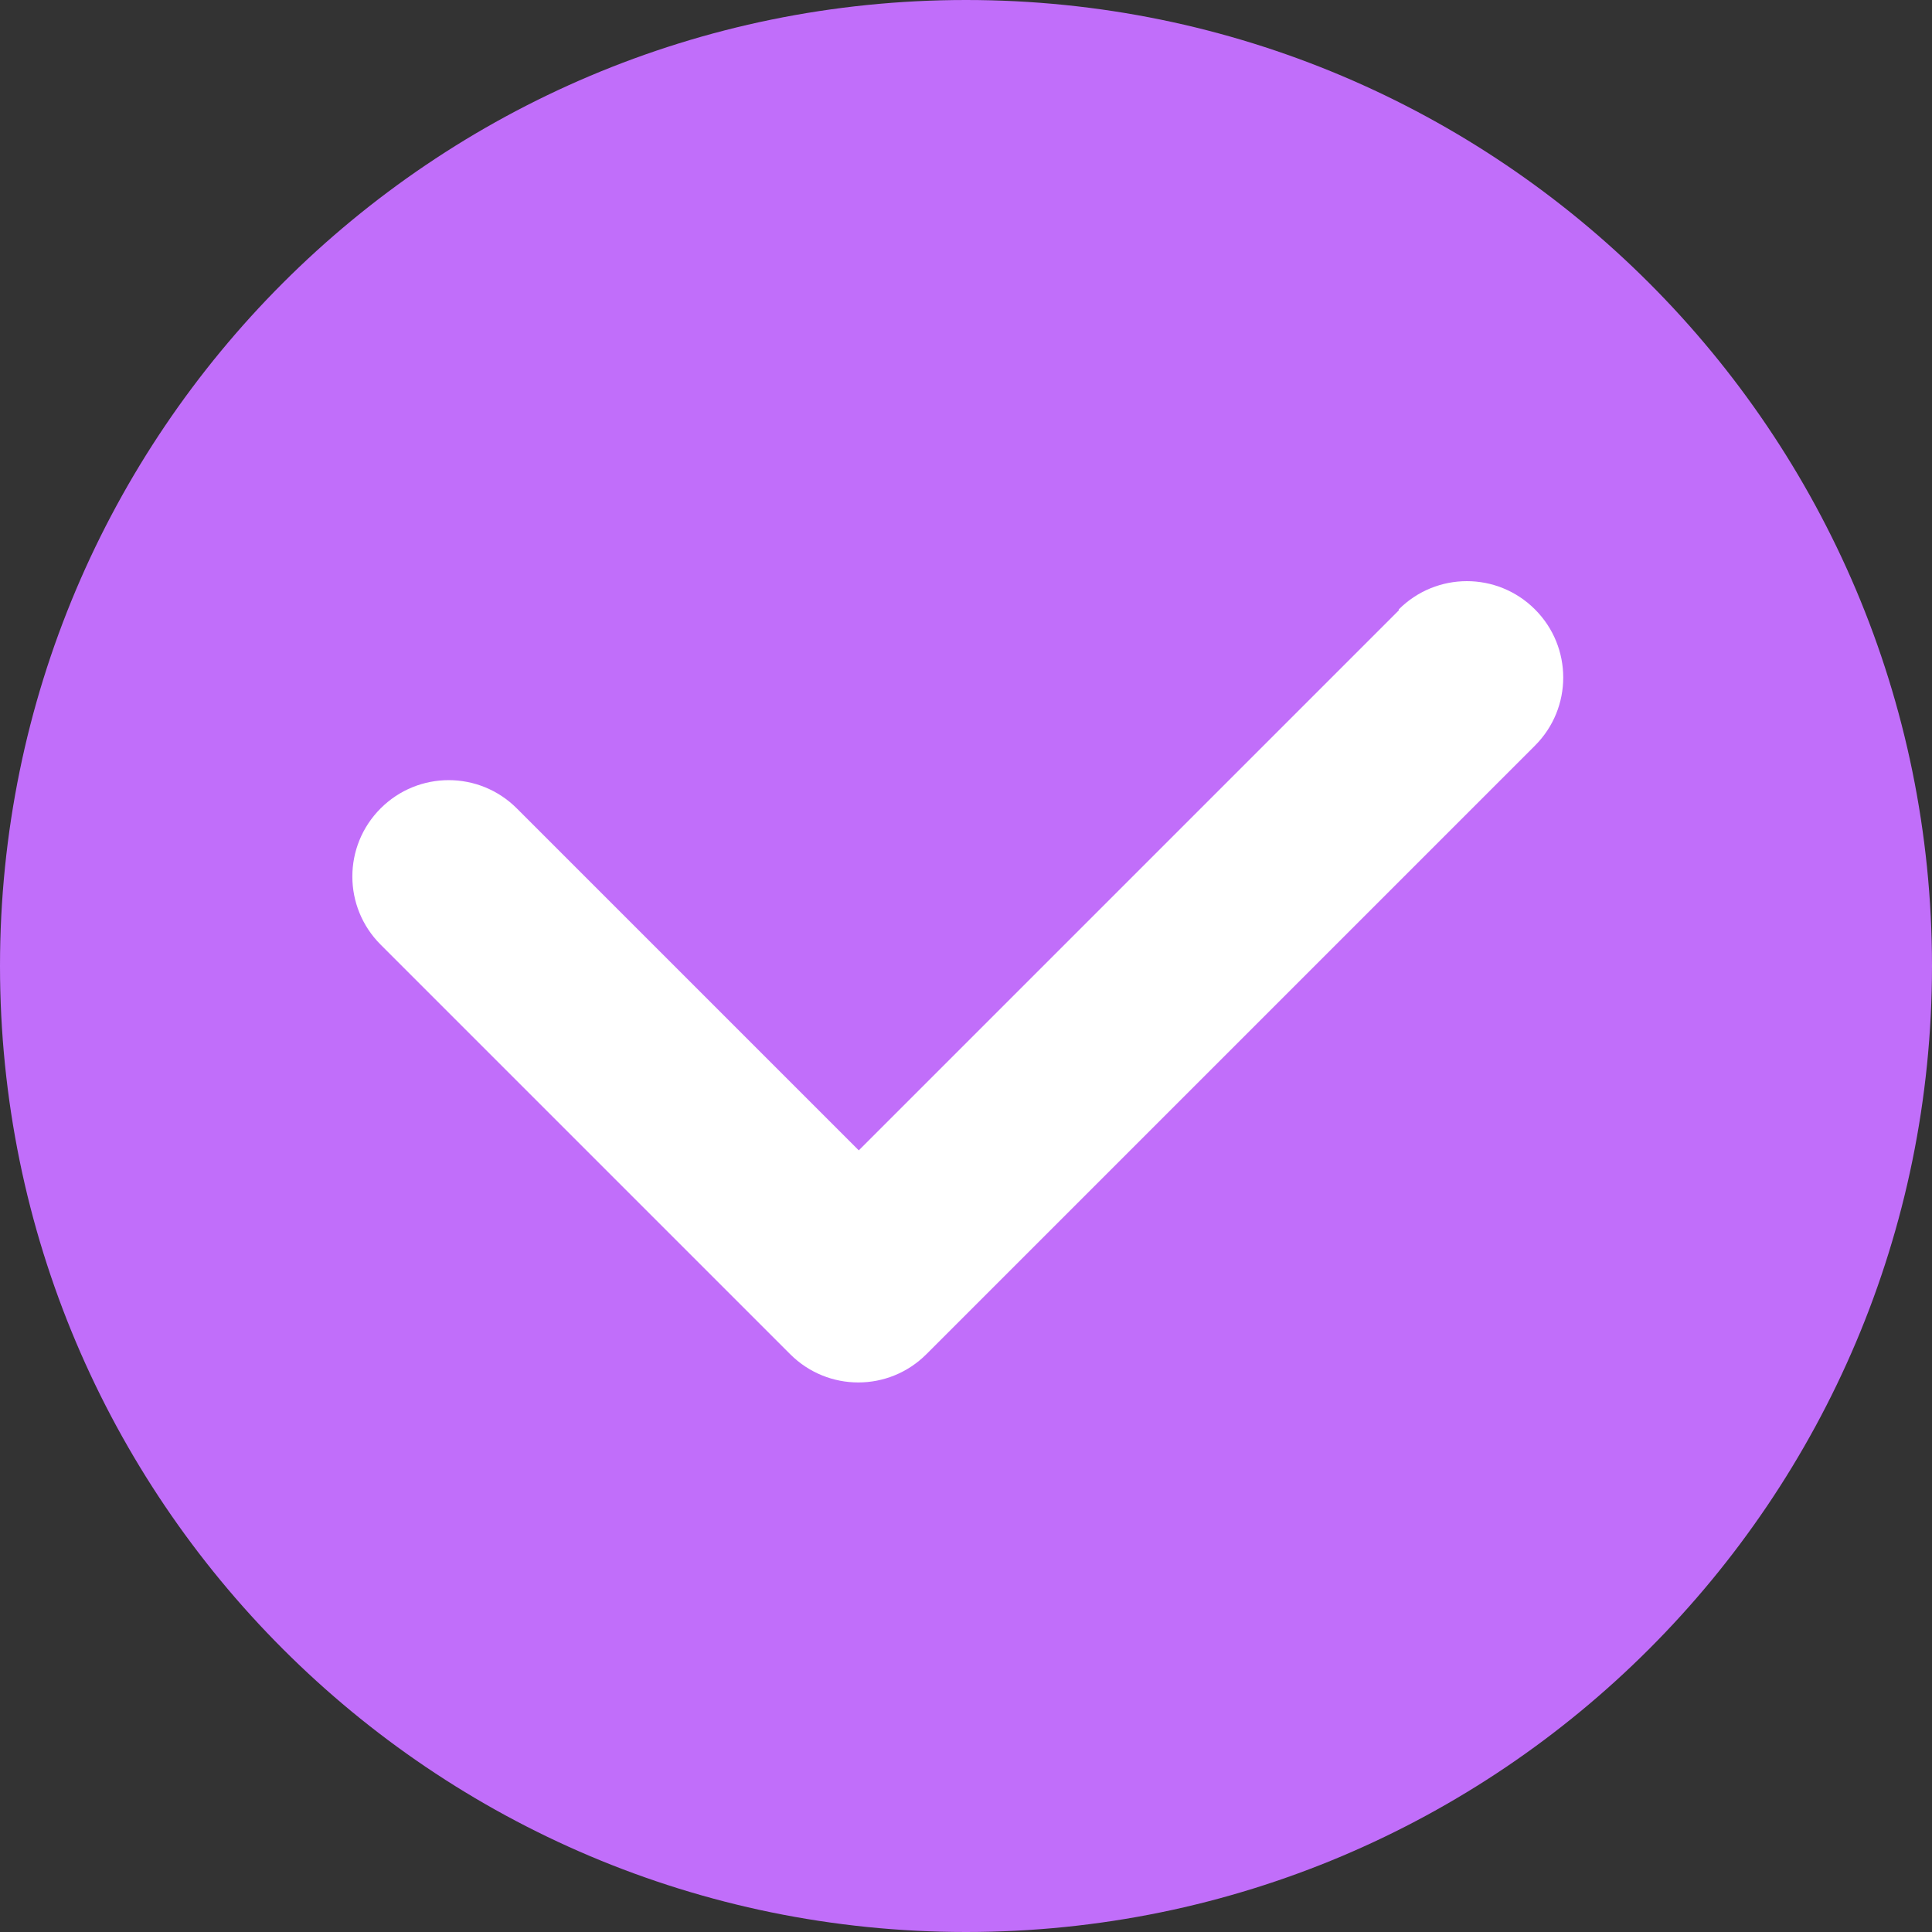 <svg width="14" height="14" viewBox="0 0 14 14" fill="none" xmlns="http://www.w3.org/2000/svg">
<rect x="0" y="0" width="14" height="14" fill="#333333" stroke="none"/>
<g id="Icon" clip-path="url(#clip0_1302_5744)">
<path id="Vector" d="M7 14C10.866 14 14 10.866 14 7C14 3.134 10.866 0 7 0C3.134 0 0 3.134 0 7C0 10.866 3.134 14 7 14Z" fill="#C16EFA"/>
<path id="Vector_2" d="M10.136 4.423L6.223 8.336L3.745 5.858C3.472 5.585 3.031 5.585 2.758 5.858C2.485 6.131 2.485 6.572 2.758 6.845L5.726 9.813C5.999 10.086 6.44 10.086 6.713 9.813L11.123 5.403C11.396 5.13 11.396 4.689 11.123 4.416C10.85 4.143 10.409 4.143 10.136 4.416V4.423Z" fill="white"/>
</g>
<defs>
<clipPath id="clip0_1302_5744">
<rect width="14" height="14" fill="white"/>
</clipPath>
</defs>
</svg>
